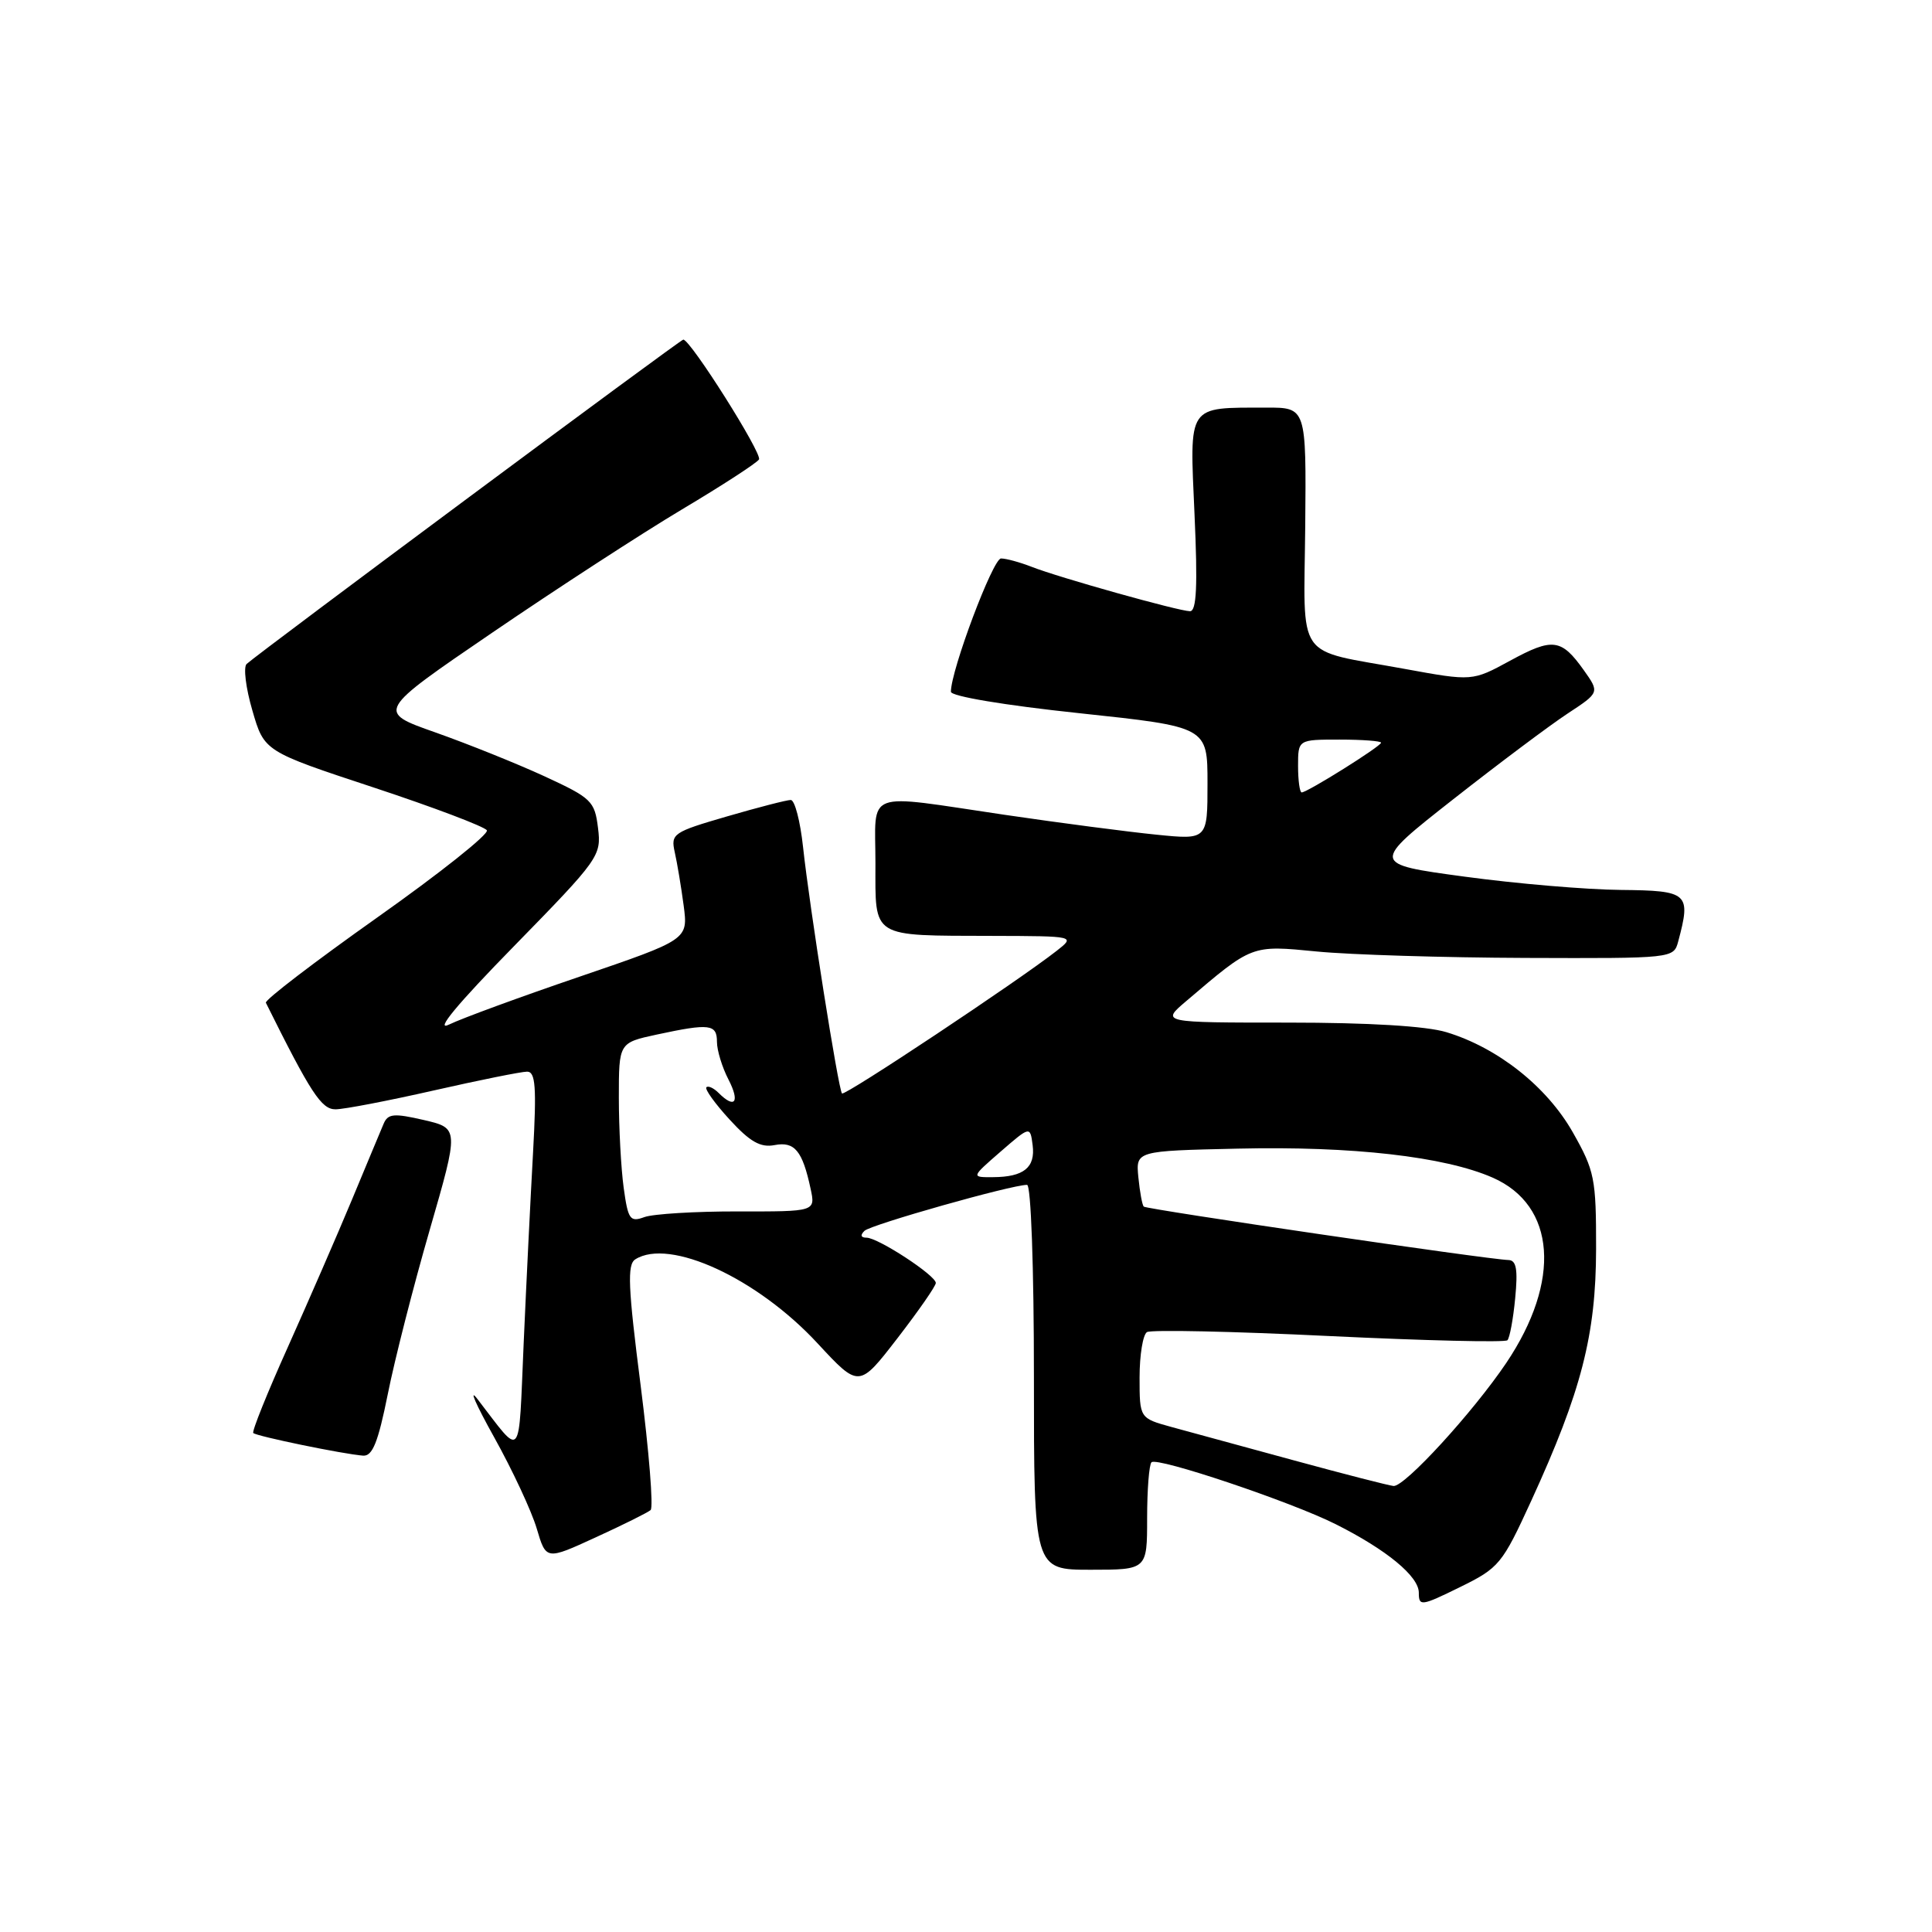 <?xml version="1.0" encoding="UTF-8" standalone="no"?>
<!DOCTYPE svg PUBLIC "-//W3C//DTD SVG 1.1//EN" "http://www.w3.org/Graphics/SVG/1.1/DTD/svg11.dtd" >
<svg xmlns="http://www.w3.org/2000/svg" xmlns:xlink="http://www.w3.org/1999/xlink" version="1.1" viewBox="0 0 256 256">
 <g >
 <path fill="currentColor"
d=" M 202.89 198.88 C 209.55 184.35 211.47 176.89 211.49 165.50 C 211.50 156.14 211.30 155.15 208.40 150.03 C 204.96 143.98 198.48 138.84 191.66 136.77 C 189.01 135.96 181.38 135.50 170.67 135.50 C 153.83 135.50 153.83 135.50 157.17 132.66 C 165.99 125.15 165.77 125.23 174.50 126.08 C 178.90 126.51 191.34 126.89 202.13 126.93 C 221.68 127.00 221.77 126.99 222.37 124.75 C 224.09 118.33 223.72 118.01 214.75 117.92 C 210.21 117.88 200.91 117.09 194.07 116.16 C 181.65 114.48 181.65 114.48 192.57 105.90 C 198.58 101.18 205.40 96.07 207.73 94.54 C 211.96 91.76 211.96 91.76 209.86 88.80 C 206.88 84.62 205.74 84.47 200.09 87.55 C 195.09 90.27 195.09 90.27 186.11 88.63 C 171.43 85.94 172.78 87.90 172.95 69.69 C 173.09 54.00 173.09 54.00 167.79 54.01 C 157.22 54.04 157.63 53.43 158.28 68.15 C 158.71 77.67 158.55 81.00 157.68 80.99 C 156.16 80.97 140.35 76.54 136.68 75.10 C 135.14 74.50 133.32 74.00 132.64 74.00 C 131.57 74.00 126.00 88.82 126.00 91.66 C 126.00 92.26 133.08 93.45 143.00 94.50 C 160.00 96.31 160.00 96.31 160.00 103.79 C 160.00 111.28 160.00 111.28 153.25 110.60 C 149.54 110.23 140.49 109.05 133.15 107.97 C 114.22 105.18 116.00 104.51 116.00 114.38 C 116.00 124.40 115.28 123.96 131.50 124.01 C 142.50 124.04 142.50 124.04 140.00 126.00 C 134.85 130.03 111.93 145.26 111.57 144.89 C 111.09 144.38 107.28 120.30 106.41 112.25 C 106.04 108.81 105.31 106.00 104.78 106.00 C 104.26 106.00 100.45 106.98 96.33 108.18 C 89.18 110.26 88.86 110.47 89.41 112.93 C 89.73 114.34 90.26 117.53 90.59 120.00 C 91.18 124.50 91.18 124.50 76.84 129.40 C 68.95 132.09 61.15 134.95 59.50 135.76 C 57.55 136.72 60.56 133.08 68.11 125.37 C 79.40 113.82 79.70 113.40 79.24 109.71 C 78.80 106.14 78.38 105.74 72.14 102.86 C 68.49 101.18 61.99 98.57 57.69 97.05 C 49.88 94.30 49.88 94.30 65.27 83.80 C 73.73 78.03 85.02 70.69 90.35 67.51 C 95.69 64.33 100.29 61.34 100.57 60.88 C 101.04 60.12 91.49 45.00 90.54 45.00 C 90.15 45.00 34.34 86.47 32.68 87.98 C 32.23 88.40 32.57 91.17 33.44 94.14 C 35.01 99.56 35.01 99.56 49.49 104.34 C 57.45 106.97 64.21 109.53 64.51 110.02 C 64.82 110.51 58.28 115.71 49.99 121.57 C 41.70 127.44 35.05 132.52 35.23 132.87 C 41.18 144.84 42.59 147.00 44.46 146.99 C 45.58 146.99 51.44 145.86 57.48 144.49 C 63.52 143.12 69.08 142.00 69.84 142.00 C 70.96 142.00 71.11 144.00 70.63 152.75 C 70.30 158.66 69.74 170.01 69.39 177.96 C 68.69 193.92 69.29 193.19 63.27 185.39 C 62.05 183.80 63.04 186.07 65.47 190.43 C 67.90 194.79 70.44 200.24 71.12 202.54 C 72.36 206.73 72.36 206.73 78.93 203.71 C 82.54 202.06 85.82 200.43 86.21 200.09 C 86.60 199.76 86.00 192.33 84.89 183.59 C 83.22 170.55 83.09 167.56 84.18 166.87 C 88.70 164.00 100.35 169.37 108.34 178.01 C 113.82 183.92 113.82 183.92 118.91 177.33 C 121.71 173.70 124.00 170.41 124.00 170.00 C 124.00 169.00 116.35 164.00 114.82 164.00 C 114.06 164.00 113.96 163.66 114.55 163.09 C 115.43 162.26 134.02 157.00 136.09 157.00 C 136.61 157.00 137.00 167.83 137.00 182.50 C 137.00 208.00 137.00 208.00 144.50 208.00 C 152.00 208.00 152.00 208.00 152.00 201.17 C 152.00 197.41 152.26 194.07 152.58 193.76 C 153.31 193.02 171.10 199.00 177.00 201.97 C 183.74 205.36 188.00 208.87 188.00 211.04 C 188.00 212.87 188.31 212.83 193.44 210.31 C 198.64 207.76 199.05 207.26 202.89 198.88 Z  M 51.38 184.75 C 52.28 180.21 54.78 170.43 56.93 163.00 C 60.83 149.50 60.83 149.50 56.17 148.41 C 52.18 147.49 51.40 147.56 50.83 148.91 C 50.46 149.79 48.56 154.32 46.62 159.00 C 44.67 163.68 40.85 172.45 38.14 178.50 C 35.42 184.55 33.36 189.67 33.56 189.88 C 33.97 190.31 45.55 192.69 48.11 192.88 C 49.36 192.97 50.10 191.11 51.38 184.75 Z  M 171.50 193.52 C 164.90 191.72 157.59 189.73 155.25 189.09 C 151.00 187.92 151.00 187.92 151.00 182.52 C 151.00 179.55 151.44 176.85 151.98 176.51 C 152.52 176.18 163.36 176.41 176.07 177.03 C 188.79 177.64 199.44 177.90 199.74 177.59 C 200.04 177.29 200.51 174.78 200.77 172.02 C 201.14 168.20 200.93 166.99 199.88 166.96 C 197.20 166.89 151.92 160.25 151.55 159.88 C 151.35 159.67 151.03 157.93 150.84 156.00 C 150.50 152.50 150.50 152.50 164.00 152.20 C 179.18 151.85 191.42 153.25 197.78 156.04 C 206.17 159.72 206.90 169.73 199.58 180.61 C 195.18 187.13 186.12 197.03 184.65 196.90 C 184.02 196.84 178.10 195.32 171.50 193.52 Z  M 82.64 157.38 C 82.29 154.82 82.00 149.45 82.00 145.44 C 82.00 138.17 82.00 138.17 87.05 137.08 C 94.04 135.58 95.00 135.70 95.00 138.05 C 95.00 139.18 95.69 141.43 96.53 143.05 C 98.07 146.04 97.38 146.98 95.22 144.82 C 94.57 144.17 93.84 143.83 93.60 144.07 C 93.36 144.31 94.74 146.24 96.68 148.35 C 99.38 151.30 100.77 152.09 102.64 151.73 C 105.29 151.22 106.33 152.48 107.41 157.52 C 108.06 160.54 108.06 160.54 97.78 160.52 C 92.13 160.51 86.55 160.85 85.39 161.27 C 83.48 161.97 83.22 161.60 82.64 157.38 Z  M 132.58 152.60 C 136.50 149.20 136.50 149.20 136.83 151.74 C 137.21 154.70 135.66 155.96 131.58 155.98 C 128.67 156.00 128.67 156.00 132.58 152.60 Z  M 172.00 101.50 C 172.00 98.00 172.00 98.00 177.50 98.00 C 180.53 98.00 183.00 98.19 183.00 98.41 C 183.00 98.88 173.23 105.00 172.48 105.00 C 172.22 105.00 172.00 103.42 172.00 101.50 Z "/>
</g>
</svg>